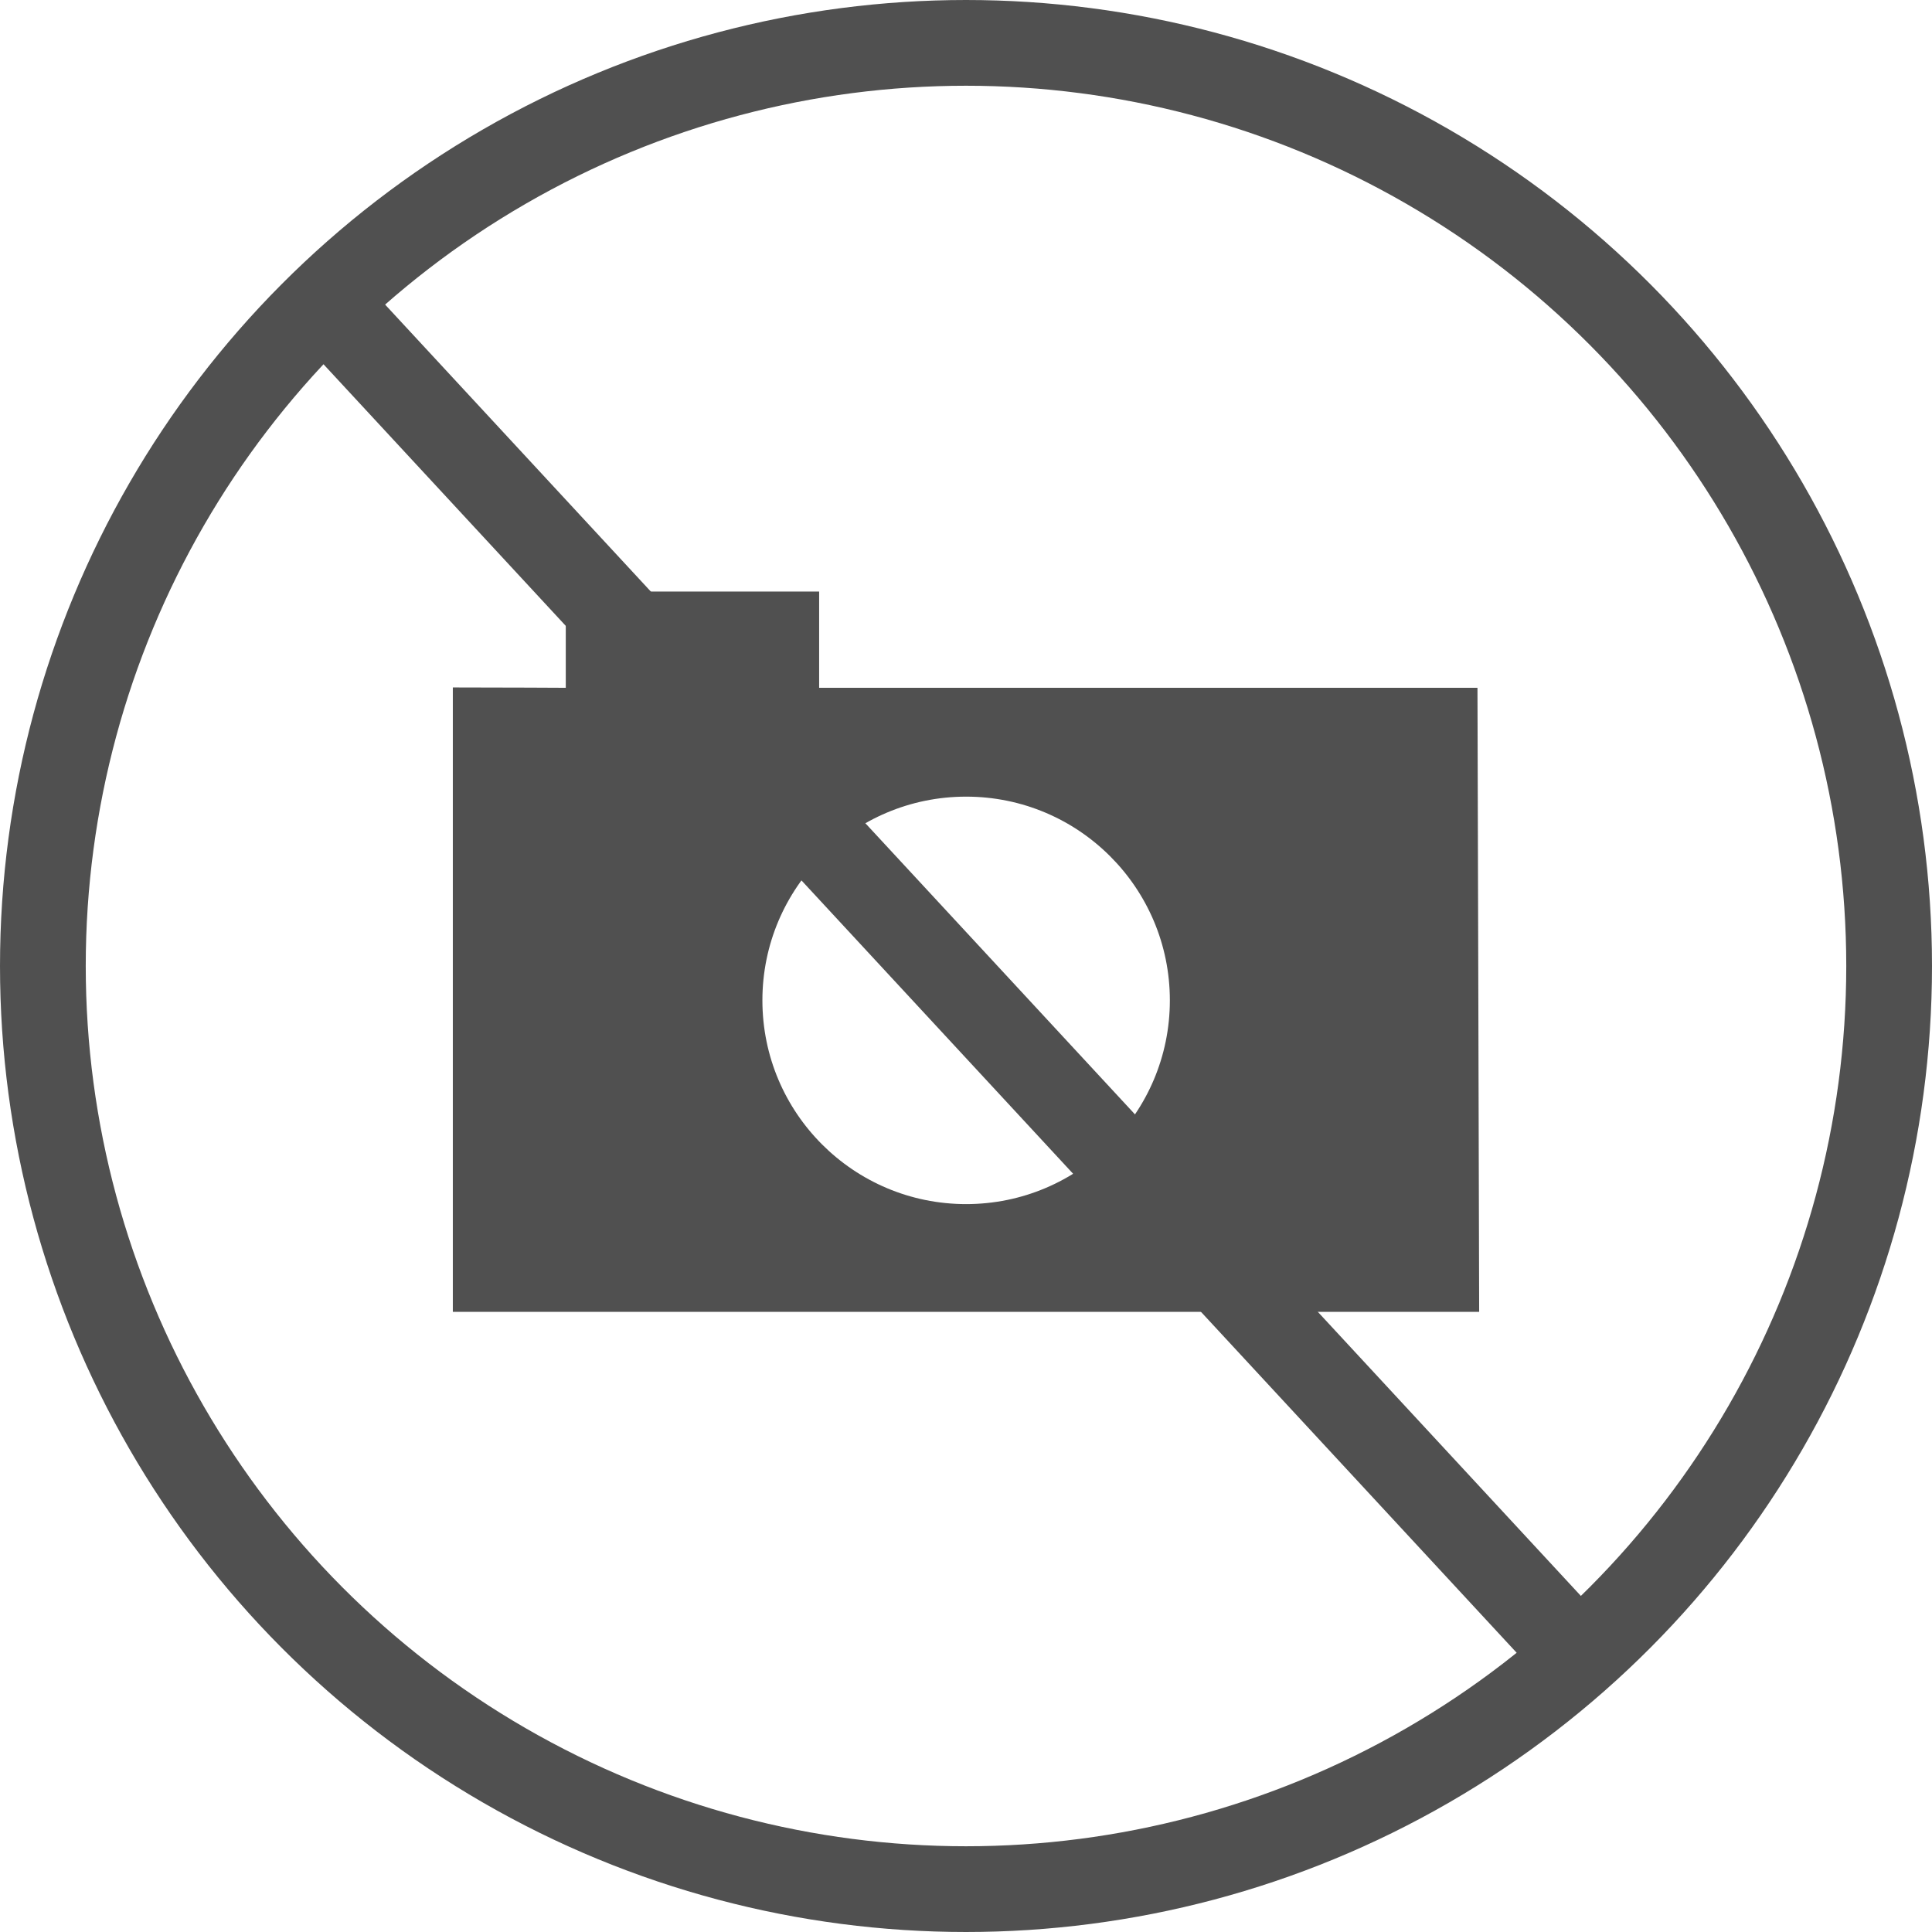 <?xml version="1.0" encoding="utf-8"?>
<!-- Generator: Adobe Illustrator 16.2.0, SVG Export Plug-In . SVG Version: 6.00 Build 0)  -->
<!DOCTYPE svg PUBLIC "-//W3C//DTD SVG 1.1//EN" "http://www.w3.org/Graphics/SVG/1.1/DTD/svg11.dtd">
<svg version="1.1" id="Capa_1" xmlns="http://www.w3.org/2000/svg" xmlns:xlink="http://www.w3.org/1999/xlink" x="0px" y="0px"
	 width="1352px" height="1352px" viewBox="5.065 48.276 1352 1352" enable-background="new 5.065 48.276 1352 1352"
	 xml:space="preserve">
<path fill="#505050" d="M321.955,966.312h718.22c0-35.515-1.188-421.665-1.188-436.717H578.295V462.24
	c-59.312,0-135.305,0-177.305,0v67.354c0,0-44.58-0.252-79.035-0.252 M681.155,605.759c78.738,0,142.569,63.832,142.569,142.571
	s-63.831,142.569-142.569,142.569c-78.739,0-142.569-63.83-142.569-142.569C538.585,669.591,602.415,605.759,681.155,605.759z"/>
<circle fill="none" stroke="#505050" stroke-width="60" stroke-miterlimit="10" cx="681.066" cy="724.276" r="646"/>
<line fill="none" stroke="#505050" stroke-width="60" stroke-miterlimit="10" x1="227.555" y1="254.819" x2="1105.376" y2="1202.79"/>
</svg>

